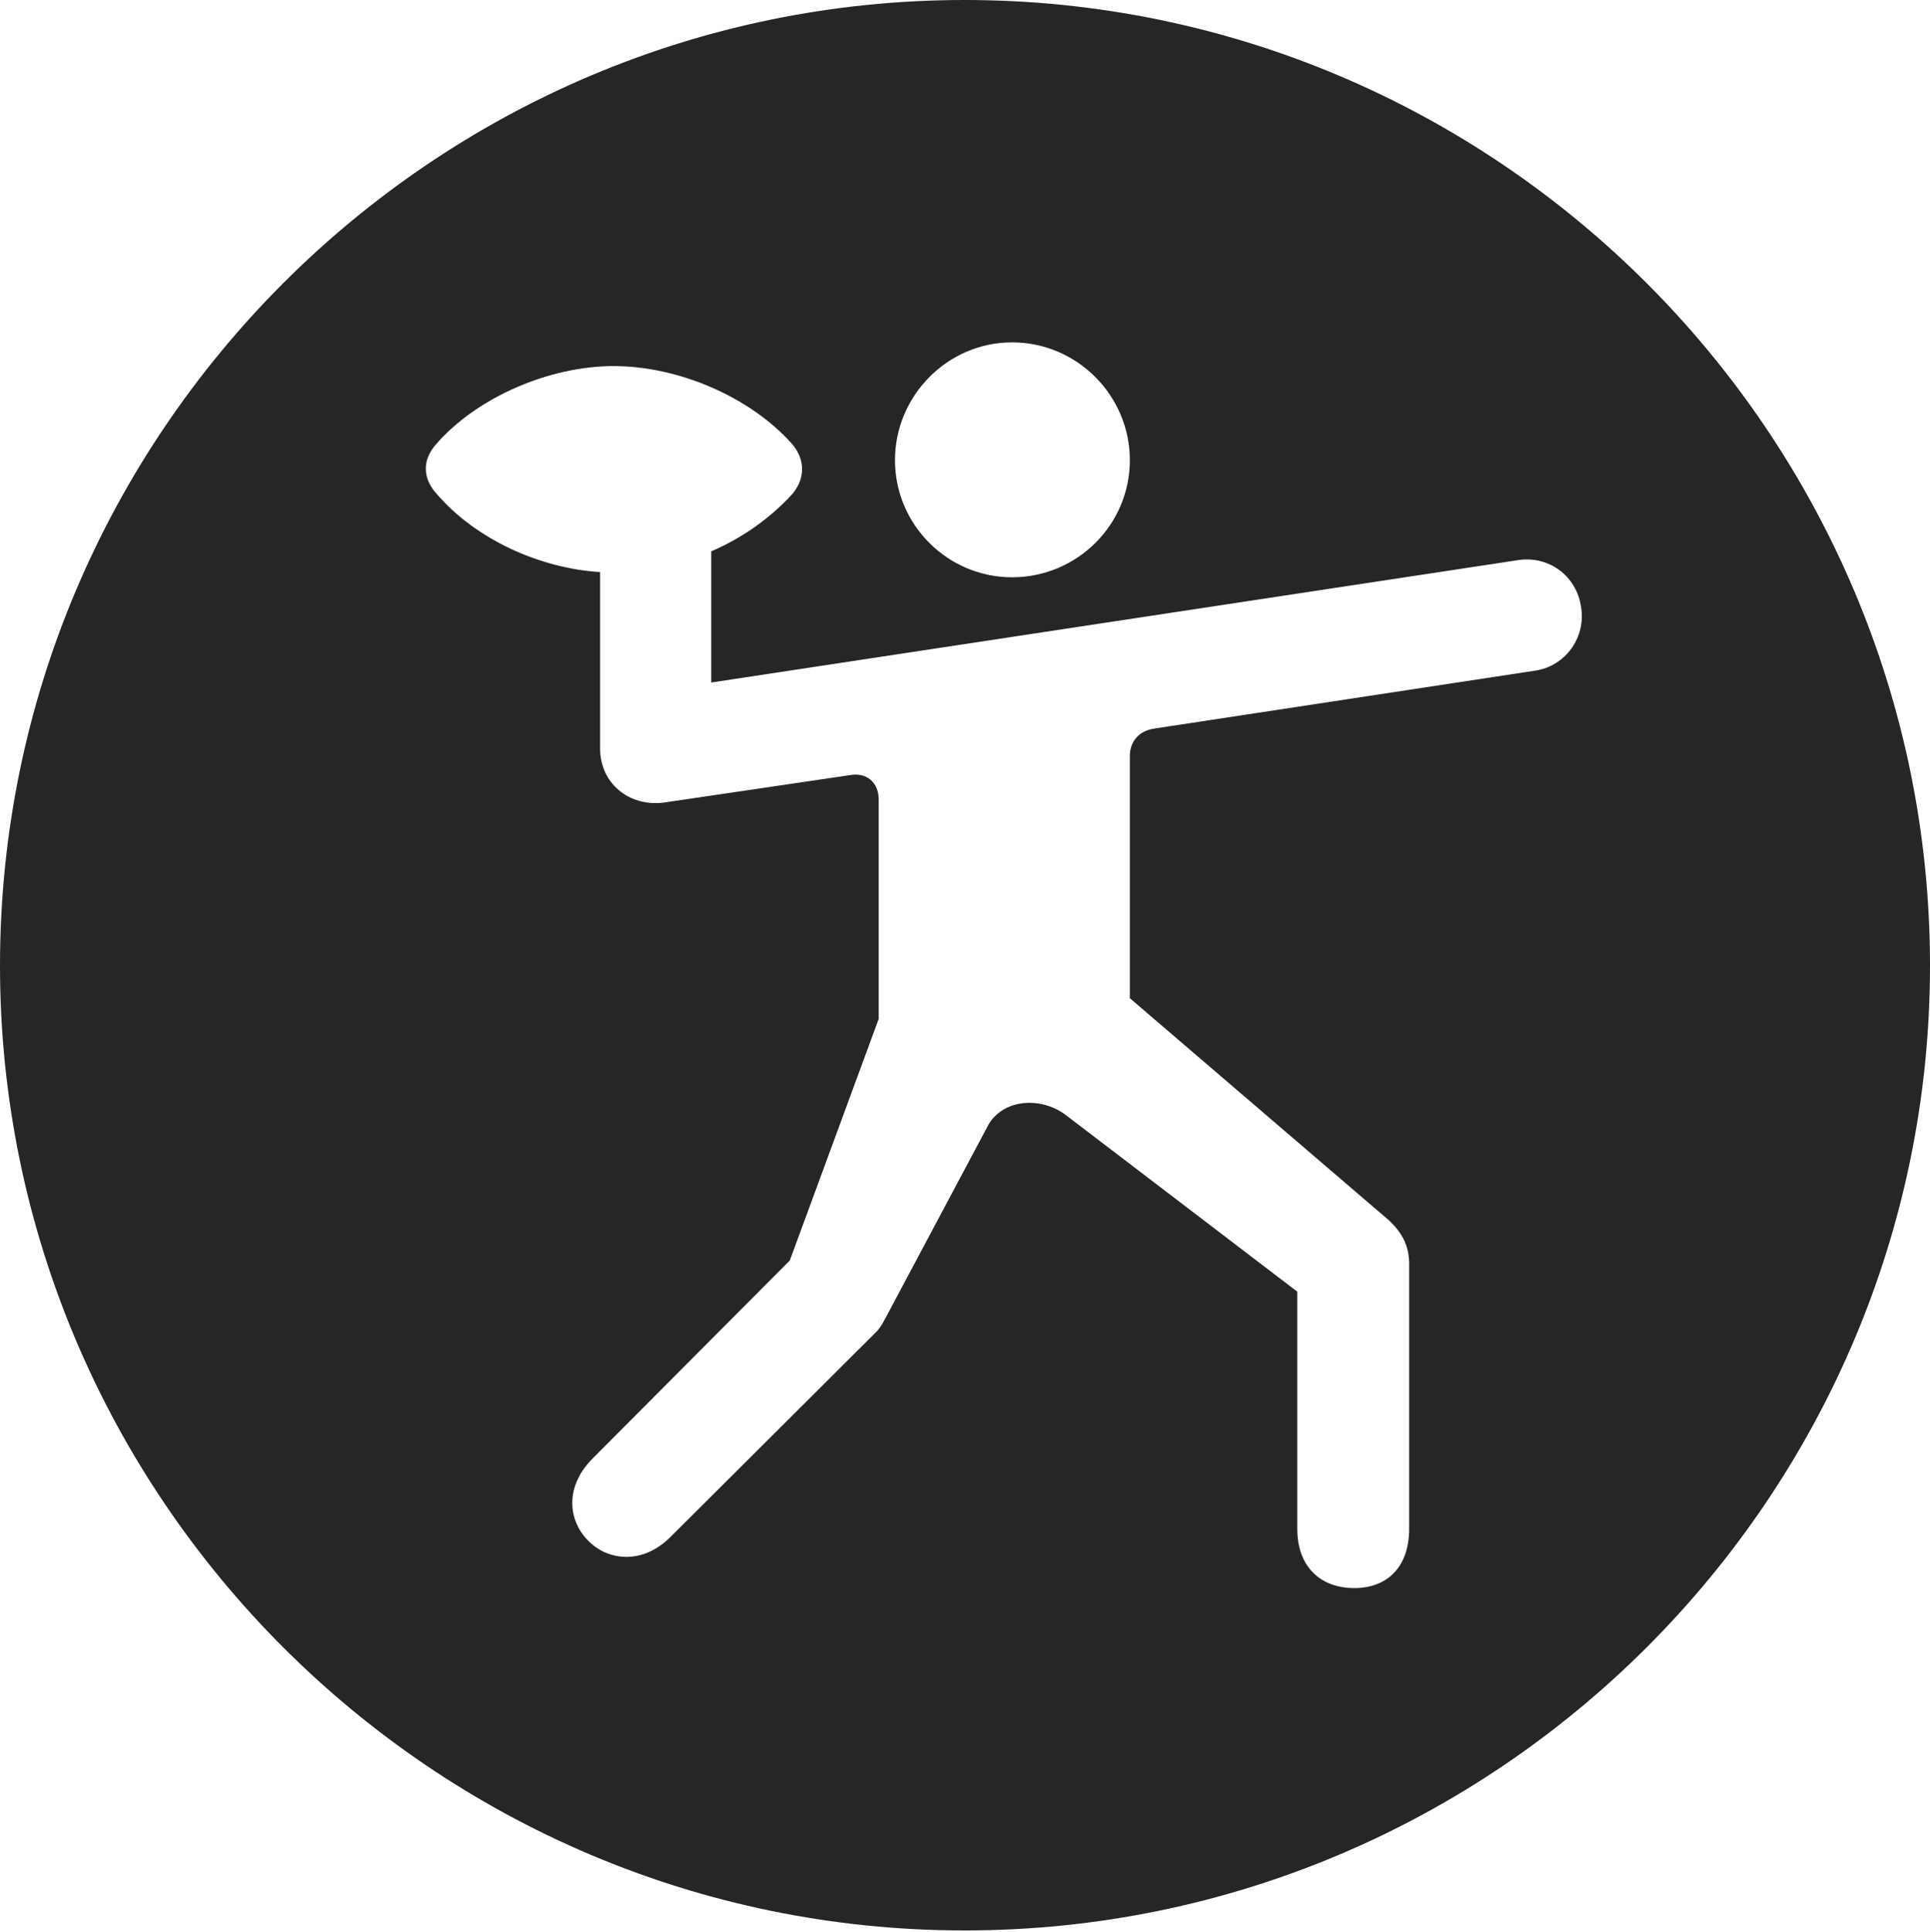 <?xml version="1.0" encoding="UTF-8"?>
<!--Generator: Apple Native CoreSVG 326-->
<!DOCTYPE svg
PUBLIC "-//W3C//DTD SVG 1.1//EN"
       "http://www.w3.org/Graphics/SVG/1.1/DTD/svg11.dtd">
<svg version="1.1" xmlns="http://www.w3.org/2000/svg" xmlns:xlink="http://www.w3.org/1999/xlink" viewBox="0 0 651.25 651.75">
 <g>
  <rect height="651.75" opacity="0" width="651.25" x="0" y="0"/>
  <path d="M651.25 325.75C651.25 505 505 651.25 325.5 651.25C146.25 651.25 0 505 0 325.75C0 146.25 146.25 0 325.5 0C505 0 651.25 146.25 651.25 325.75ZM147.25 149.75C142.5 155 142.5 161.25 147.25 166.5C160.5 182 182.25 191.75 202.5 193L202.5 252.5C202.5 264.25 212.25 272.25 224 270.75L286.75 261.5C292.25 260.5 296.5 263.75 296.5 269.75L296.5 343.75L266.5 425.25L199.75 492.25C190 502.25 192 514 199.25 520.5C205.75 526.5 217 527.75 226.25 518.5L296 449C297.25 447.5 297.5 447 298.75 444.75L333.5 379.5C338.5 370.75 351.25 369.75 359.75 376.25L437.75 435.75L437.75 515.75C437.75 528.5 445.5 535.75 457 535.75C468.25 535.75 475.5 528.5 475.5 515.75L475.5 426.5C475.5 421 473.75 416.5 468.75 411.75L381.25 336.75L381.25 255C381.25 250.5 384 246.5 389.75 245.75L518 226.25C528.25 224.75 535.25 215 533.5 204.75C532 194.25 522.5 187.25 512 189L240 230.25L240 186C250.5 181.5 260 174.75 267.5 166.5C271.75 161.25 271.75 155 267.25 149.75C253 133.75 228.75 123.5 207 123.5C185.75 123.5 161.25 133.75 147.25 149.75ZM302 155.25C302 177 319.75 194.75 341.5 194.75C363.5 194.75 381.25 177 381.25 155.25C381.25 133.5 363.5 115.5 341.5 115.5C319.75 115.5 302 133.5 302 155.25Z" fill="black" fill-opacity="0.85"/>
 </g>
</svg>
